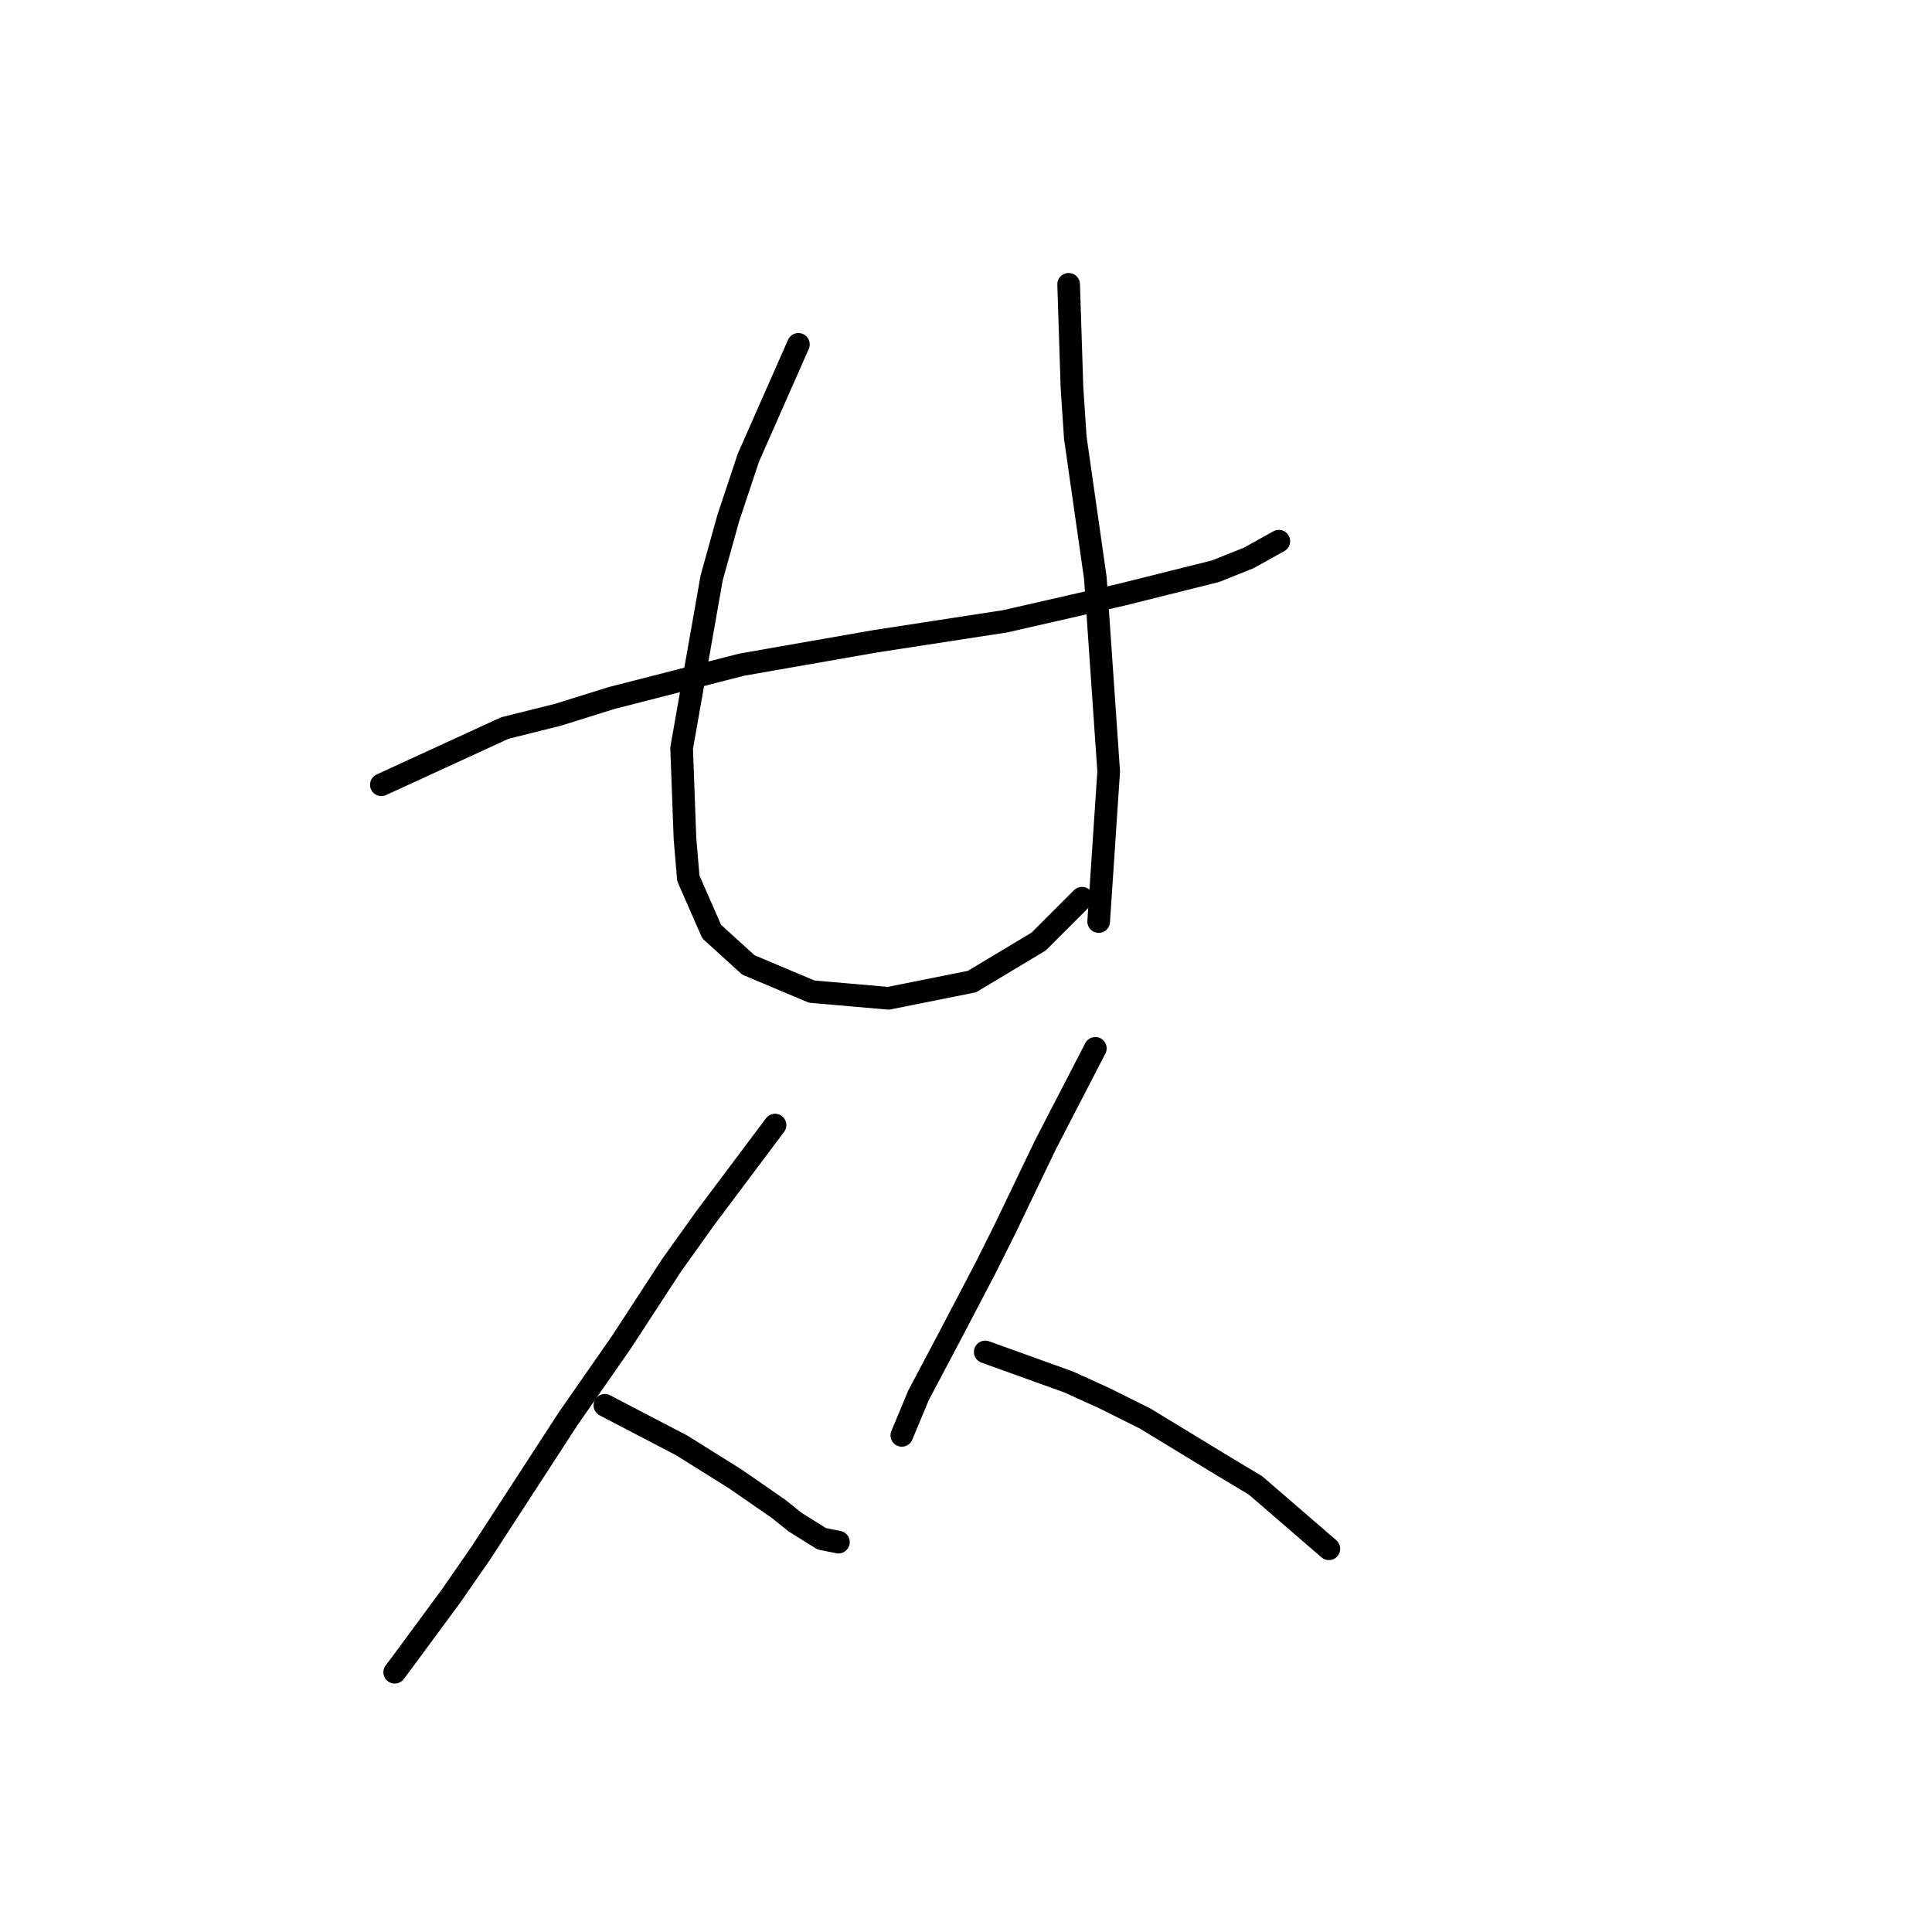 <?xml version="1.0" standalone="no"?>
    <svg width="256" height="256" xmlns="http://www.w3.org/2000/svg" version="1.1">
    <polyline stroke="black" stroke-width="3" stroke-linecap="round" fill="transparent" stroke-linejoin="round" points="50.531 103.986 66.888 96.47 73.962 94.702 81.035 92.491 98.277 88.071 115.96 84.976 133.201 82.323 148.674 78.787 161.053 75.692 165.474 73.924 169.453 71.713 169.453 71.713 " />
        <polyline stroke="black" stroke-width="3" stroke-linecap="round" fill="transparent" stroke-linejoin="round" points="105.792 45.63 99.161 60.661 96.508 68.619 94.298 76.576 90.319 99.123 90.761 111.059 91.203 116.364 94.298 123.438 99.161 127.858 107.56 131.395 117.728 132.279 128.781 130.069 137.622 124.764 143.369 119.017 143.369 119.017 " />
        <polyline stroke="black" stroke-width="3" stroke-linecap="round" fill="transparent" stroke-linejoin="round" points="141.601 37.673 142.043 51.377 142.485 58.009 143.369 64.198 145.138 76.576 146.906 102.217 146.464 108.849 145.58 122.111 145.58 122.111 " />
        <polyline stroke="black" stroke-width="3" stroke-linecap="round" fill="transparent" stroke-linejoin="round" points="102.697 149.079 93.414 161.457 88.993 167.646 82.362 177.814 75.288 187.982 63.794 205.666 59.815 211.413 53.626 219.812 52.3 221.581 52.3 221.581 " />
        <polyline stroke="black" stroke-width="3" stroke-linecap="round" fill="transparent" stroke-linejoin="round" points="80.151 186.214 90.319 191.519 93.856 193.729 97.392 195.94 103.14 199.918 105.35 201.687 108.887 203.897 111.097 204.339 111.097 204.339 " />
        <polyline stroke="black" stroke-width="3" stroke-linecap="round" fill="transparent" stroke-linejoin="round" points="145.138 138.911 138.506 151.731 133.201 162.783 130.549 168.088 125.686 177.372 121.707 184.888 119.497 190.193 119.497 190.193 " />
        <polyline stroke="black" stroke-width="3" stroke-linecap="round" fill="transparent" stroke-linejoin="round" points="130.549 179.14 141.601 183.119 146.464 185.33 151.769 187.982 161.937 194.171 166.358 196.824 176.084 205.223 176.084 205.223 " />
        </svg>